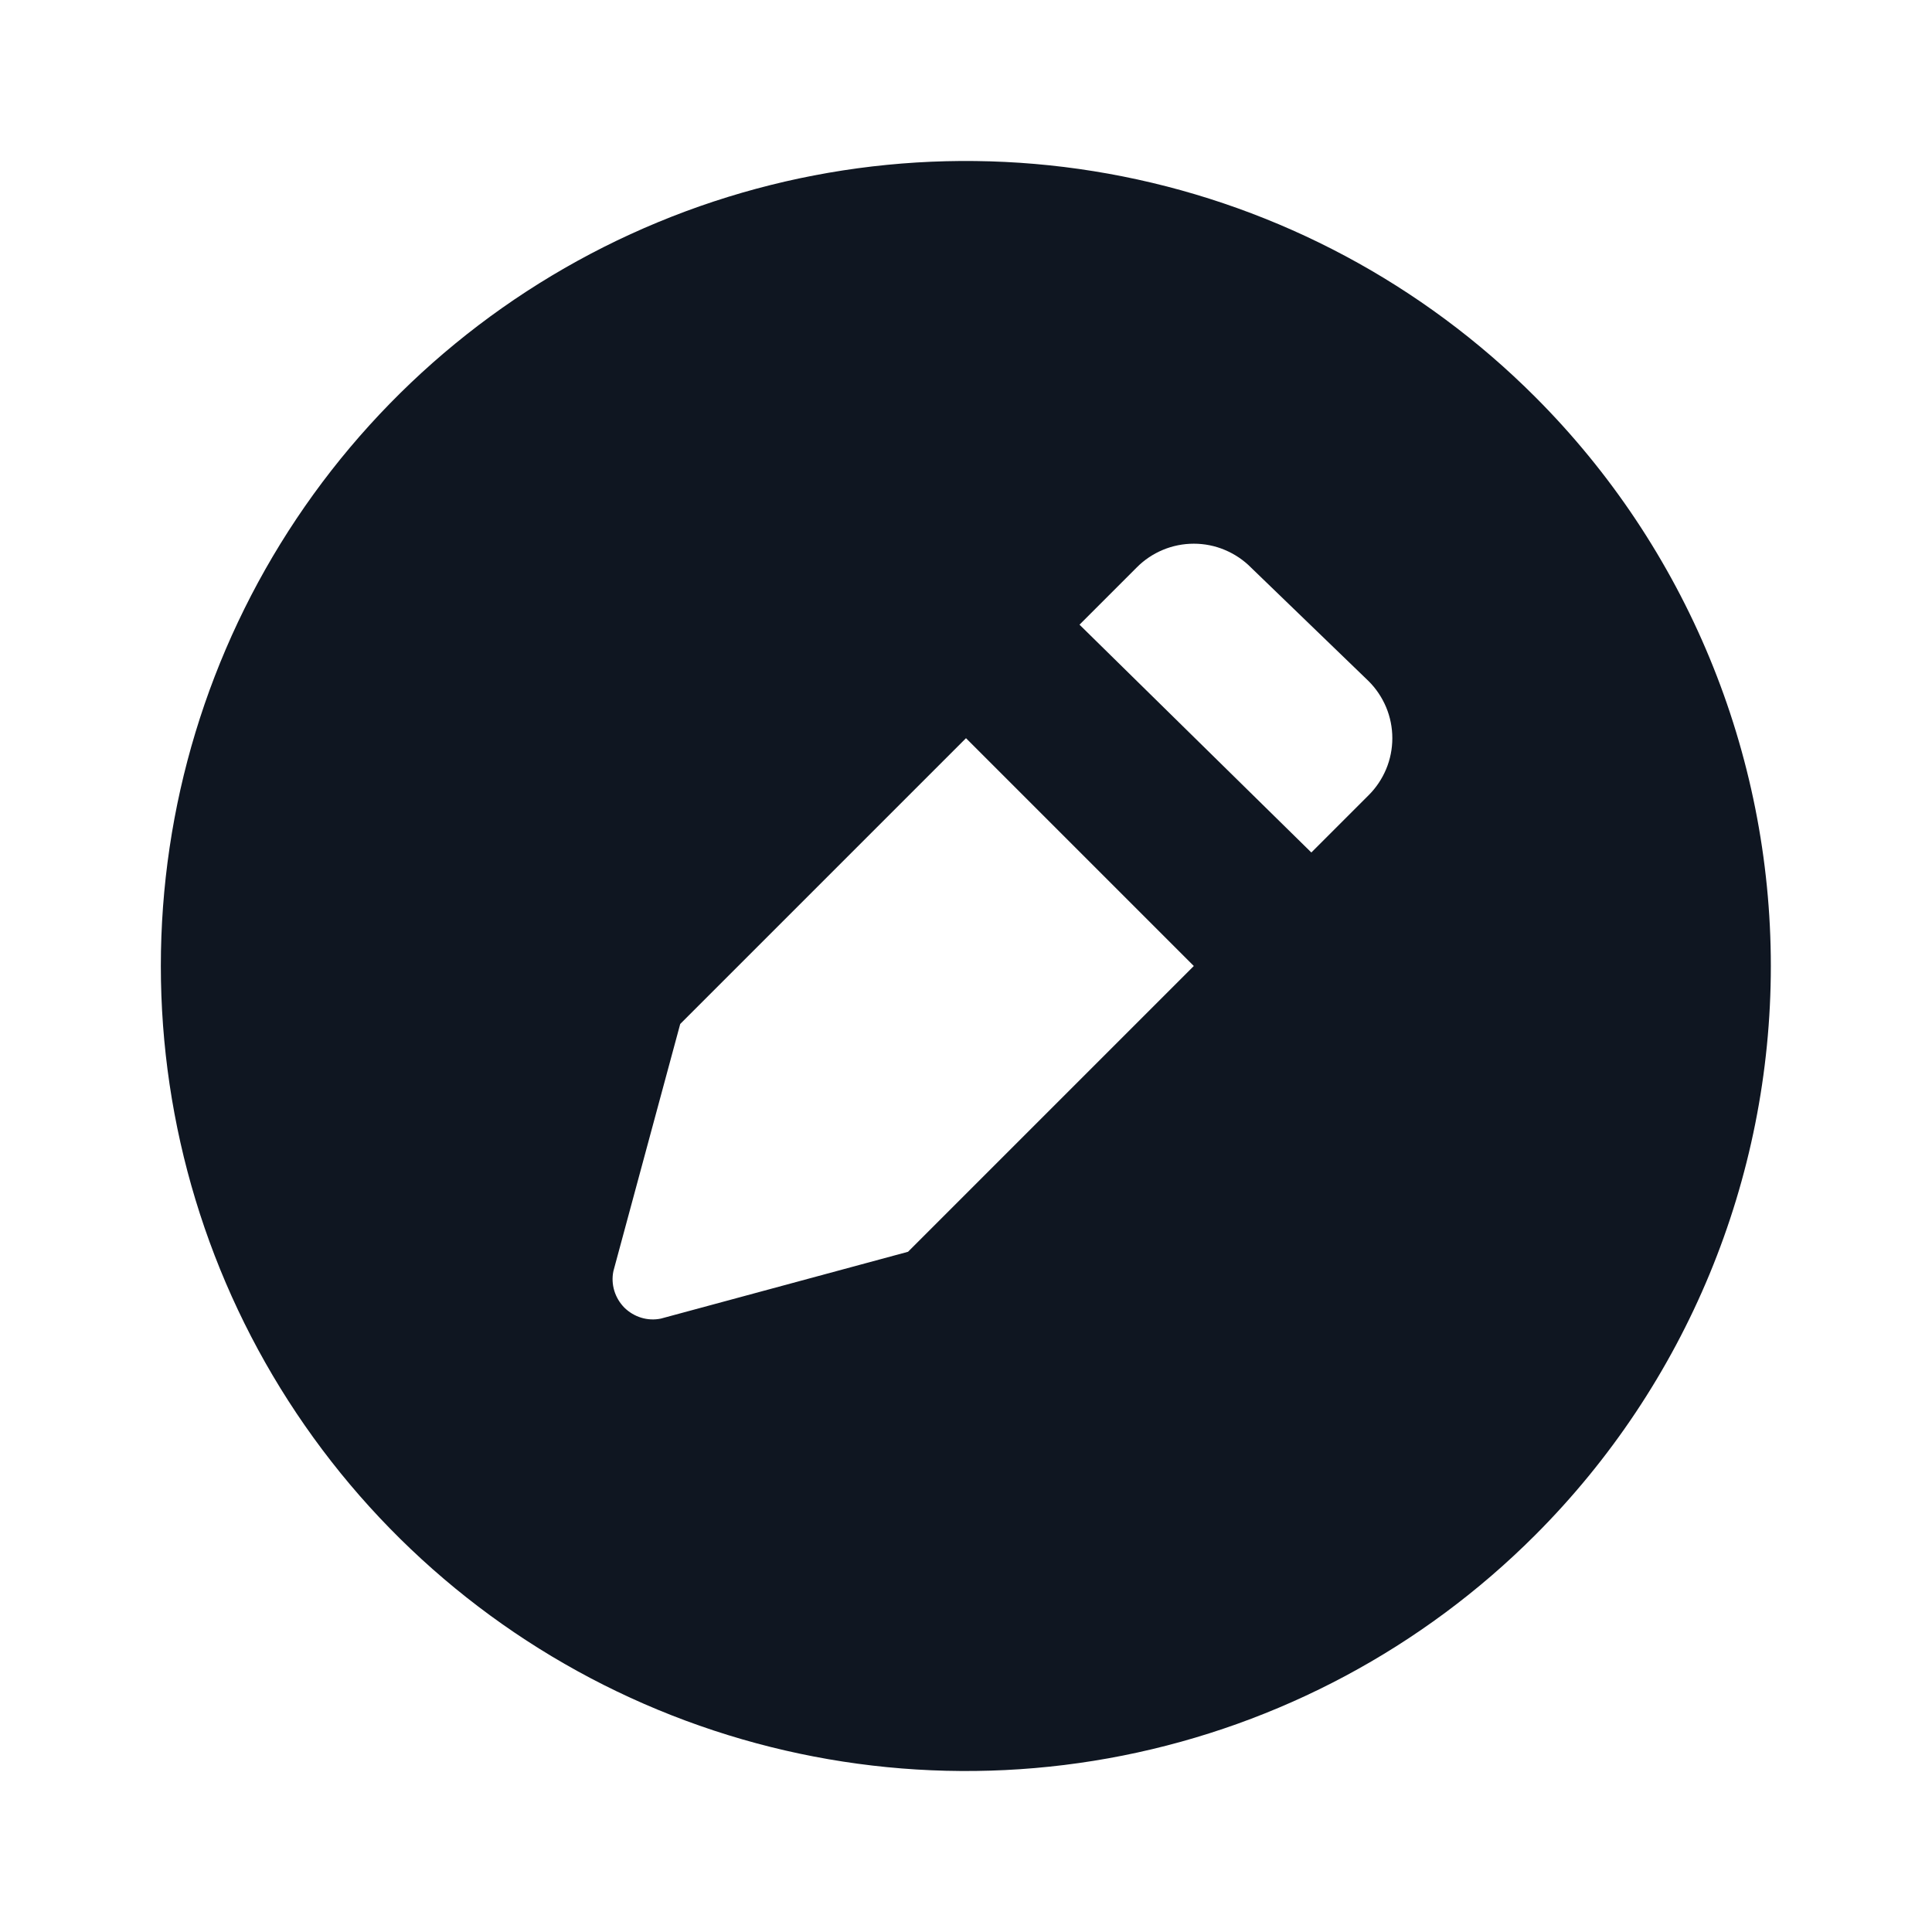 <svg width="24" height="24" viewBox="0 0 24 24" fill="none" xmlns="http://www.w3.org/2000/svg">
<path d="M19.07 4.93C17.672 3.531 15.89 2.578 13.95 2.192C12.01 1.806 9.999 2.004 8.172 2.761C6.344 3.518 4.782 4.799 3.683 6.444C2.584 8.089 1.998 10.022 1.998 12C1.998 13.978 2.584 15.912 3.683 17.556C4.782 19.201 6.344 20.482 8.172 21.239C9.999 21.996 12.01 22.194 13.95 21.808C15.89 21.422 17.672 20.469 19.07 19.07C20.945 17.195 21.998 14.652 21.998 12C21.998 9.348 20.945 6.805 19.07 4.93ZM11.28 15.55L8.21 16.38C8.129 16.397 8.045 16.393 7.966 16.369C7.887 16.345 7.815 16.302 7.756 16.244C7.698 16.185 7.655 16.113 7.631 16.034C7.607 15.955 7.603 15.871 7.62 15.79L8.45 12.72L12 9.17L14.83 12L11.28 15.55ZM17 9.88L16.29 10.59L13.41 7.76L14.12 7.05C14.213 6.956 14.323 6.882 14.445 6.831C14.567 6.78 14.698 6.754 14.83 6.754C14.962 6.754 15.093 6.78 15.214 6.831C15.336 6.882 15.447 6.956 15.54 7.05L17 8.46C17.094 8.553 17.168 8.664 17.219 8.785C17.27 8.907 17.296 9.038 17.296 9.17C17.296 9.302 17.27 9.433 17.219 9.555C17.168 9.676 17.094 9.787 17 9.88Z" fill="#0F1621"/>
</svg>
